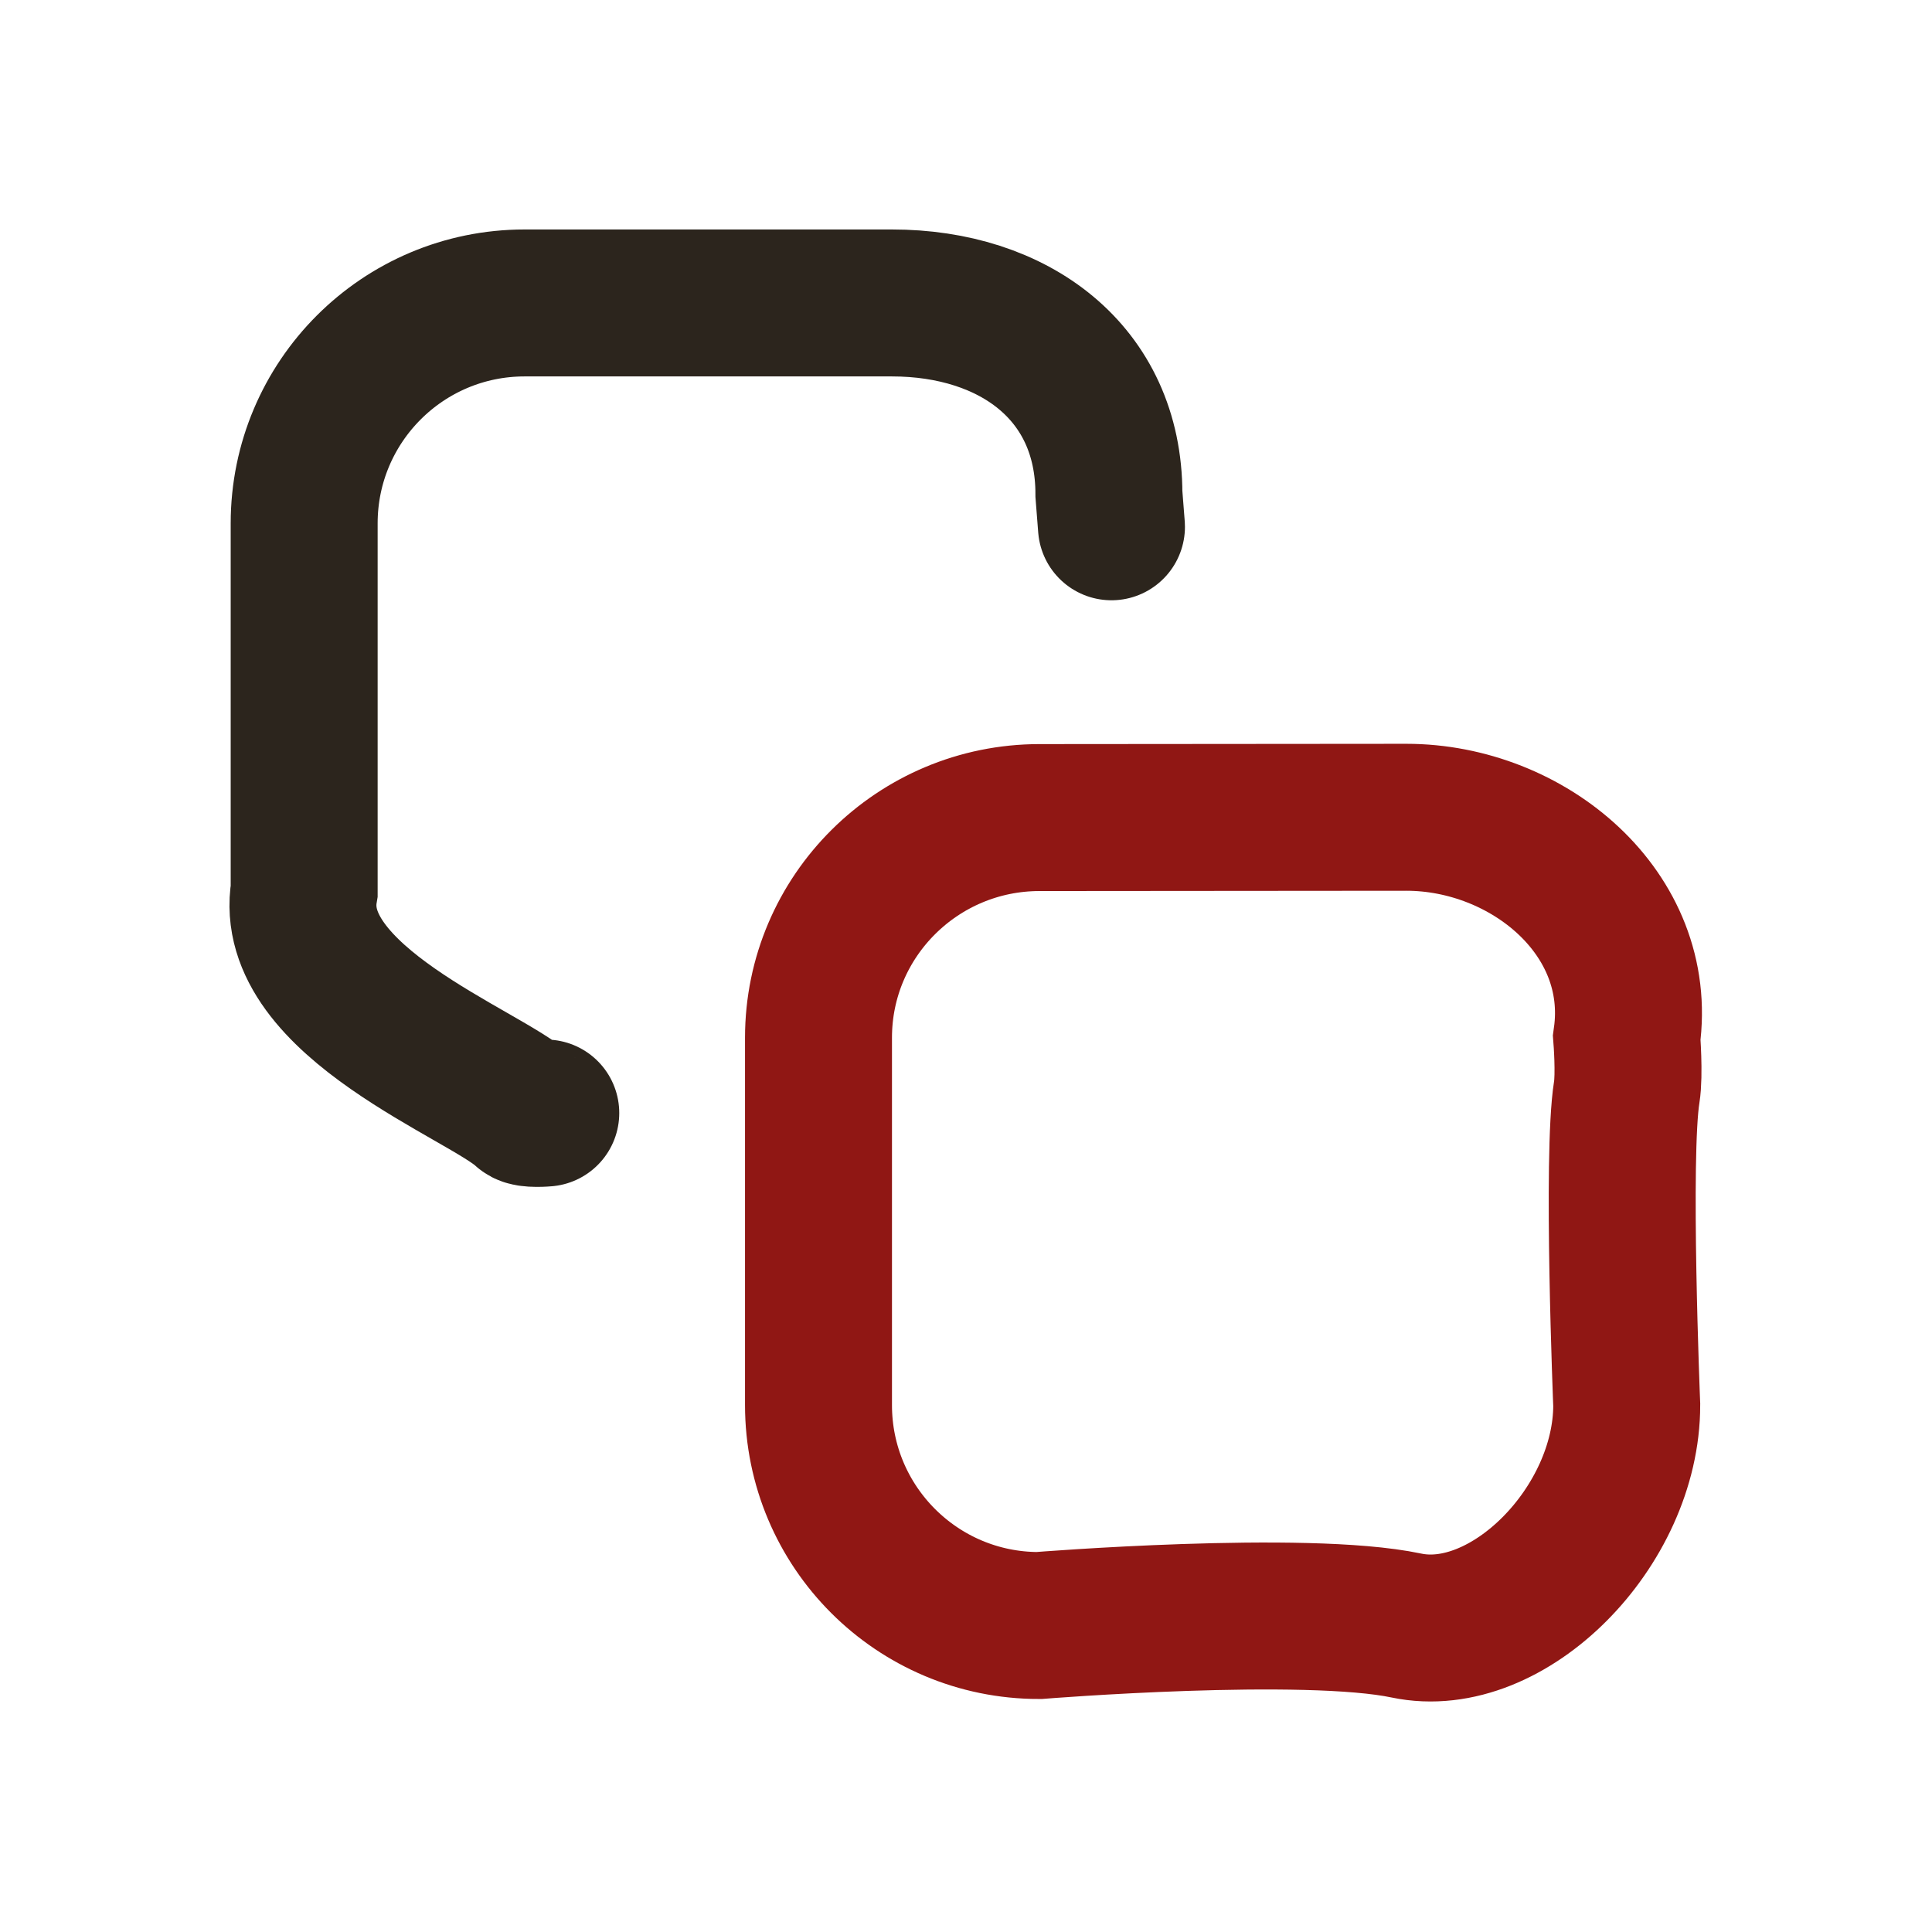 <?xml version="1.0" encoding="UTF-8" standalone="no"?><!DOCTYPE svg PUBLIC "-//W3C//DTD SVG 1.1//EN" "http://www.w3.org/Graphics/SVG/1.1/DTD/svg11.dtd"><svg width="100%" height="100%" viewBox="0 0 1826 1826" version="1.1" xmlns="http://www.w3.org/2000/svg" xmlns:xlink="http://www.w3.org/1999/xlink" xml:space="preserve" xmlns:serif="http://www.serif.com/" style="fill-rule:evenodd;clip-rule:evenodd;"><path d="M773.592,980.771c0,-115.062 93.854,-208.054 208.916,-208.054l346.64,-0.279c115.063,-0 224.813,90.734 208.333,208.333c0,0 2.717,34.528 0,51.468c-9.632,60.048 0,295.754 0,295.754c0,115.063 -112.231,228.57 -208.333,208.334c-96.065,-20.228 -347.222,-0 -347.222,-0c-115.063,-0 -208.334,-93.271 -208.334,-208.334l0,-347.222Z" style="fill:none;fill-rule:nonzero;stroke:#901714;stroke-width:138.89px;"/><path d="M1050.27,495.069c1.098,14.058 -2.197,-28.118 -2.197,-28.118c-0,-115.059 -89.976,-180.624 -205.038,-180.624l-347.222,-0c-115.059,-0 -208.334,93.274 -208.334,208.333l0,347.222c-17.596,104.594 171.2,173.611 208.334,208.334c3.522,3.293 20.018,1.755 20.018,1.755" style="fill:none;fill-rule:nonzero;stroke:#2c251d;stroke-width:138.89px;stroke-linecap:round;"/></svg>